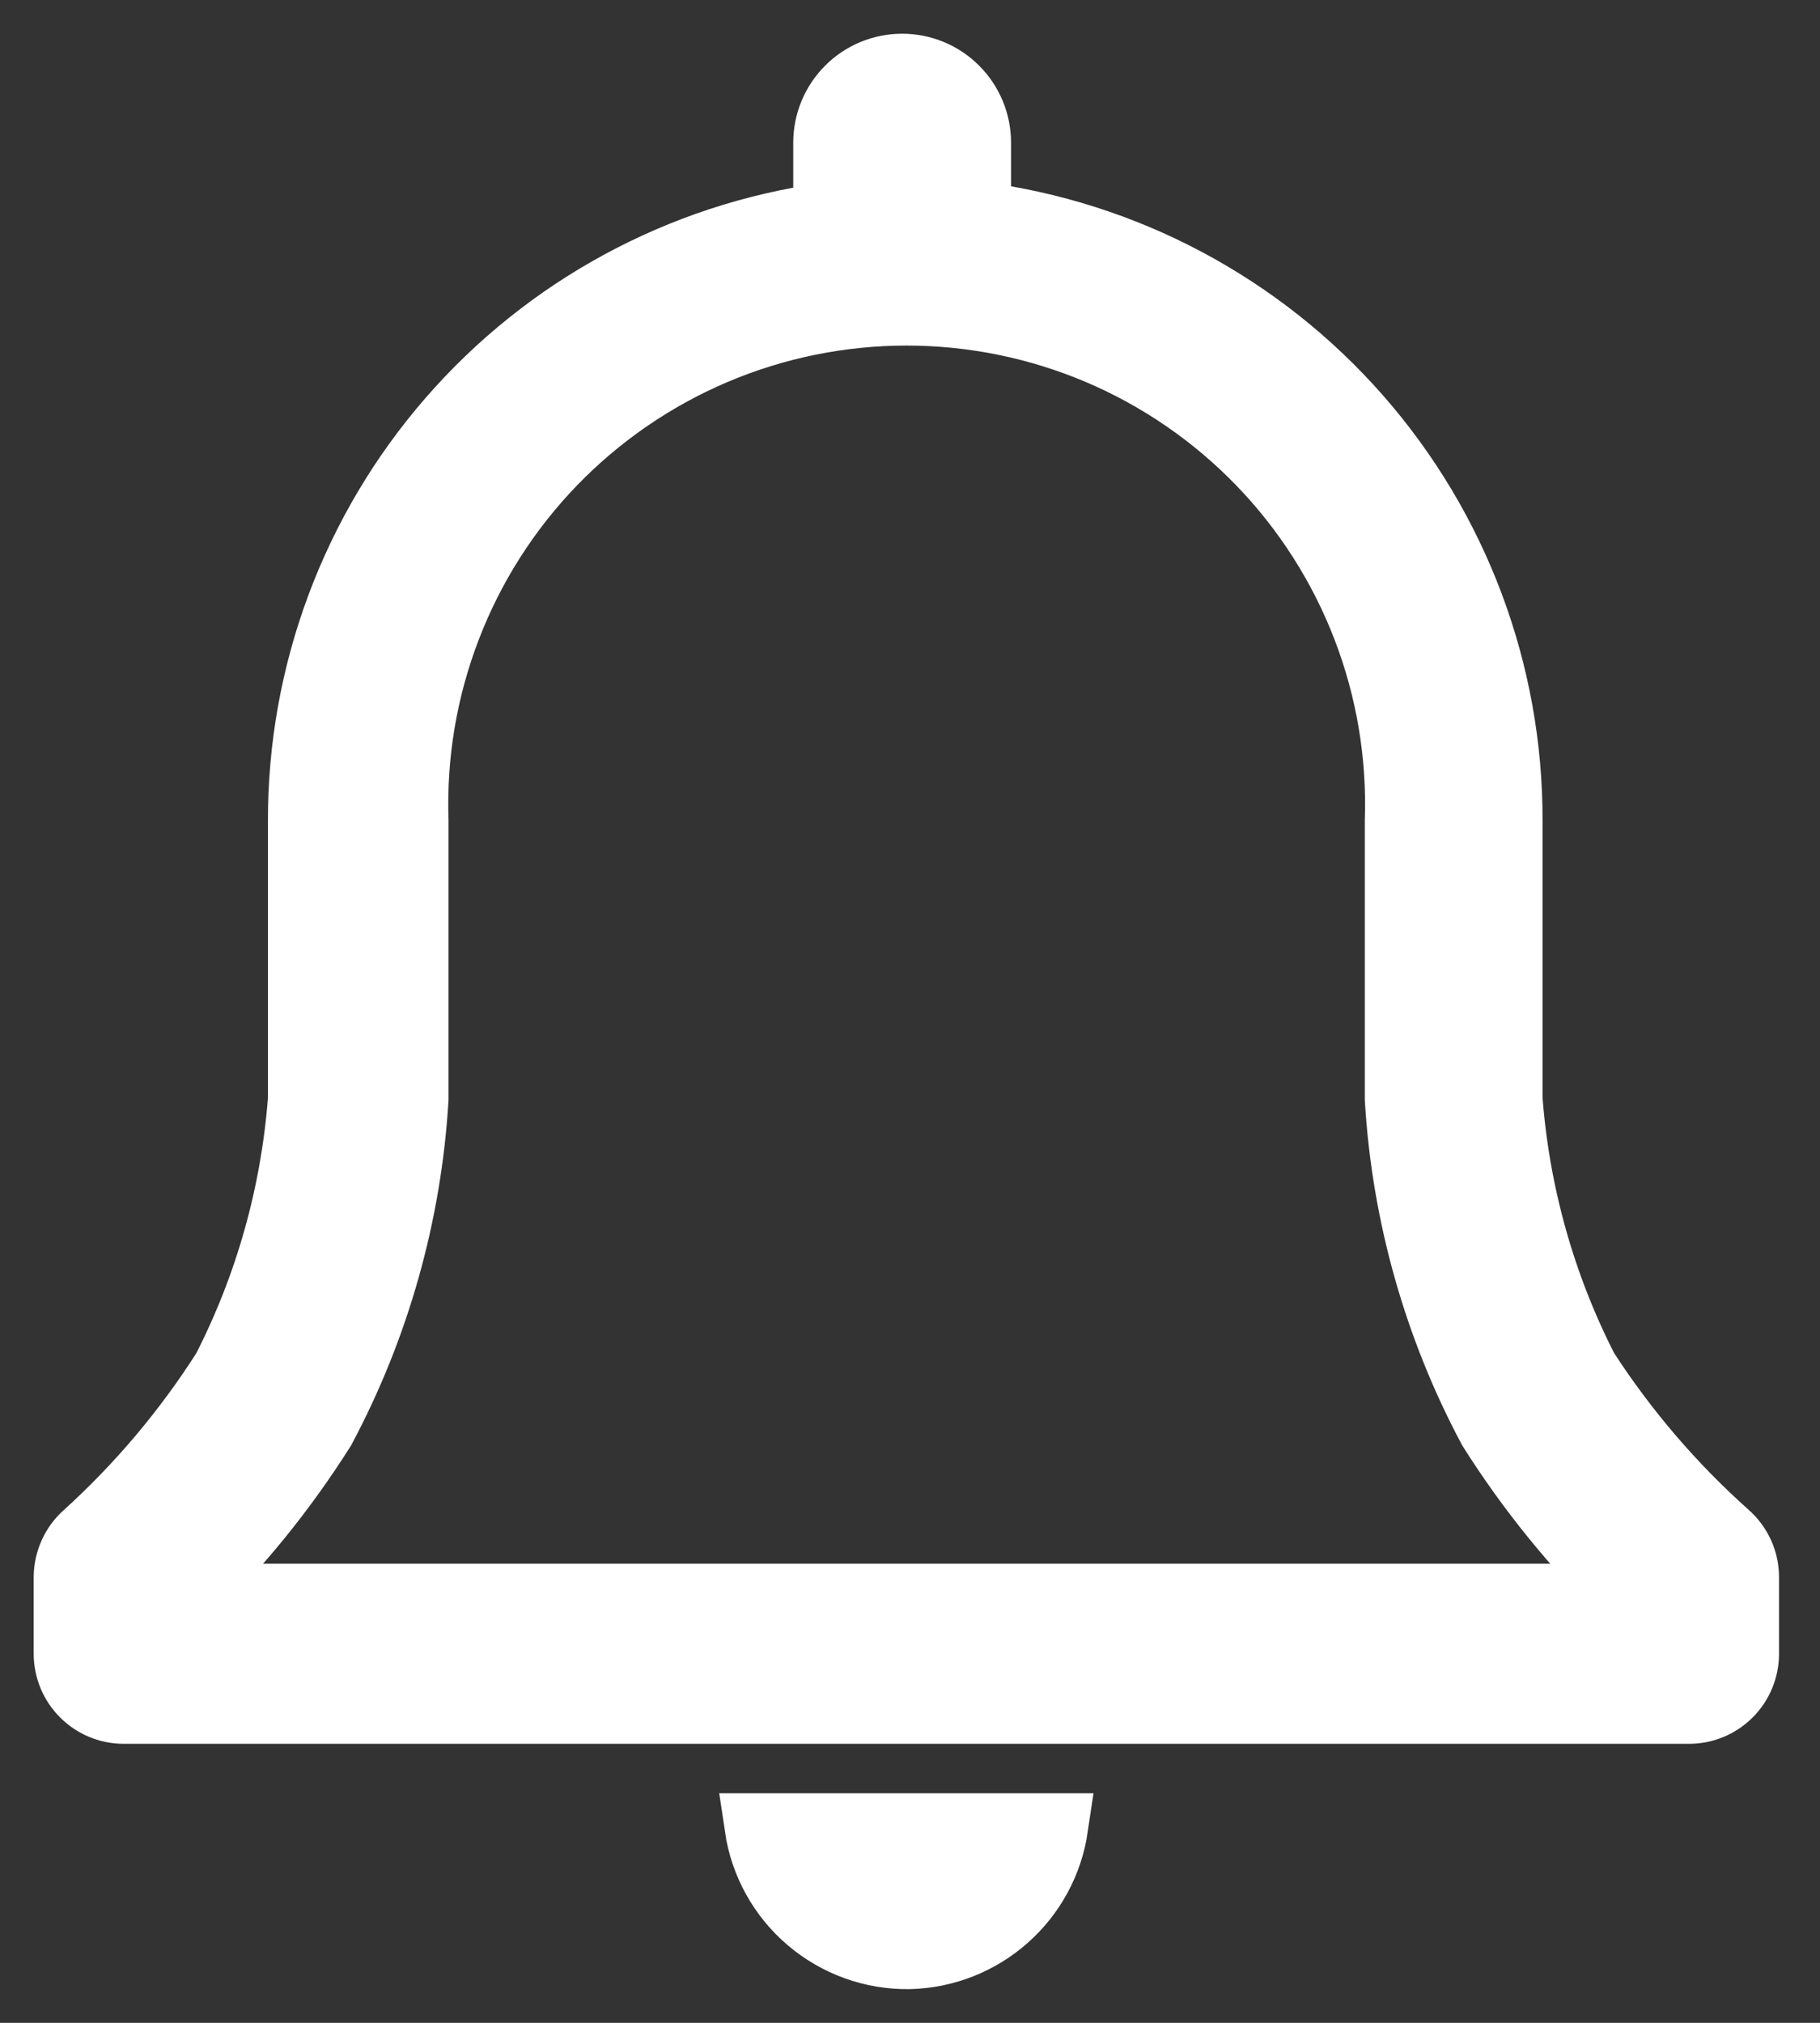 <svg width="27" height="30" viewBox="0 0 27 30" fill="none" xmlns="http://www.w3.org/2000/svg">
<rect x="0" y="0" width="27" height="30" fill="#333333" stroke="none"/>
<path d="M25.608 22.764C24.803 22.046 24.098 21.223 23.512 20.317C22.872 19.066 22.489 17.7 22.384 16.299V12.172C22.39 9.972 21.591 7.845 20.139 6.191C18.687 4.538 16.681 3.472 14.499 3.193V2.115C14.499 1.819 14.381 1.536 14.172 1.327C13.963 1.117 13.679 1 13.383 1C13.088 1 12.804 1.117 12.595 1.327C12.386 1.536 12.268 1.819 12.268 2.115V3.209C10.105 3.508 8.124 4.581 6.691 6.229C5.258 7.877 4.471 9.989 4.475 12.172V16.299C4.37 17.7 3.987 19.066 3.347 20.317C2.772 21.221 2.078 22.044 1.284 22.764C1.195 22.842 1.123 22.939 1.075 23.047C1.026 23.155 1 23.272 1 23.39V24.527C1 24.748 1.088 24.961 1.245 25.117C1.401 25.274 1.614 25.362 1.835 25.362H25.057C25.279 25.362 25.491 25.274 25.648 25.117C25.804 24.961 25.892 24.748 25.892 24.527V23.39C25.892 23.272 25.867 23.155 25.818 23.047C25.769 22.939 25.697 22.842 25.608 22.764ZM2.737 23.691C3.515 22.941 4.199 22.099 4.776 21.185C5.581 19.675 6.051 18.008 6.154 16.299V12.172C6.121 11.193 6.285 10.218 6.637 9.304C6.988 8.389 7.521 7.555 8.201 6.851C8.882 6.147 9.698 5.587 10.6 5.204C11.501 4.822 12.471 4.625 13.45 4.625C14.43 4.625 15.399 4.822 16.301 5.204C17.203 5.587 18.018 6.147 18.699 6.851C19.38 7.555 19.912 8.389 20.264 9.304C20.616 10.218 20.78 11.193 20.747 12.172V16.299C20.849 18.008 21.319 19.675 22.125 21.185C22.702 22.099 23.386 22.941 24.163 23.691H2.737Z" fill="white" stroke="white"/>
<path d="M13.488 29C14.014 28.988 14.519 28.79 14.913 28.441C15.308 28.093 15.566 27.616 15.643 27.095H11.249C11.328 27.63 11.598 28.118 12.01 28.468C12.422 28.819 12.947 29.008 13.488 29V29Z" fill="white" stroke="white"/>
</svg>
